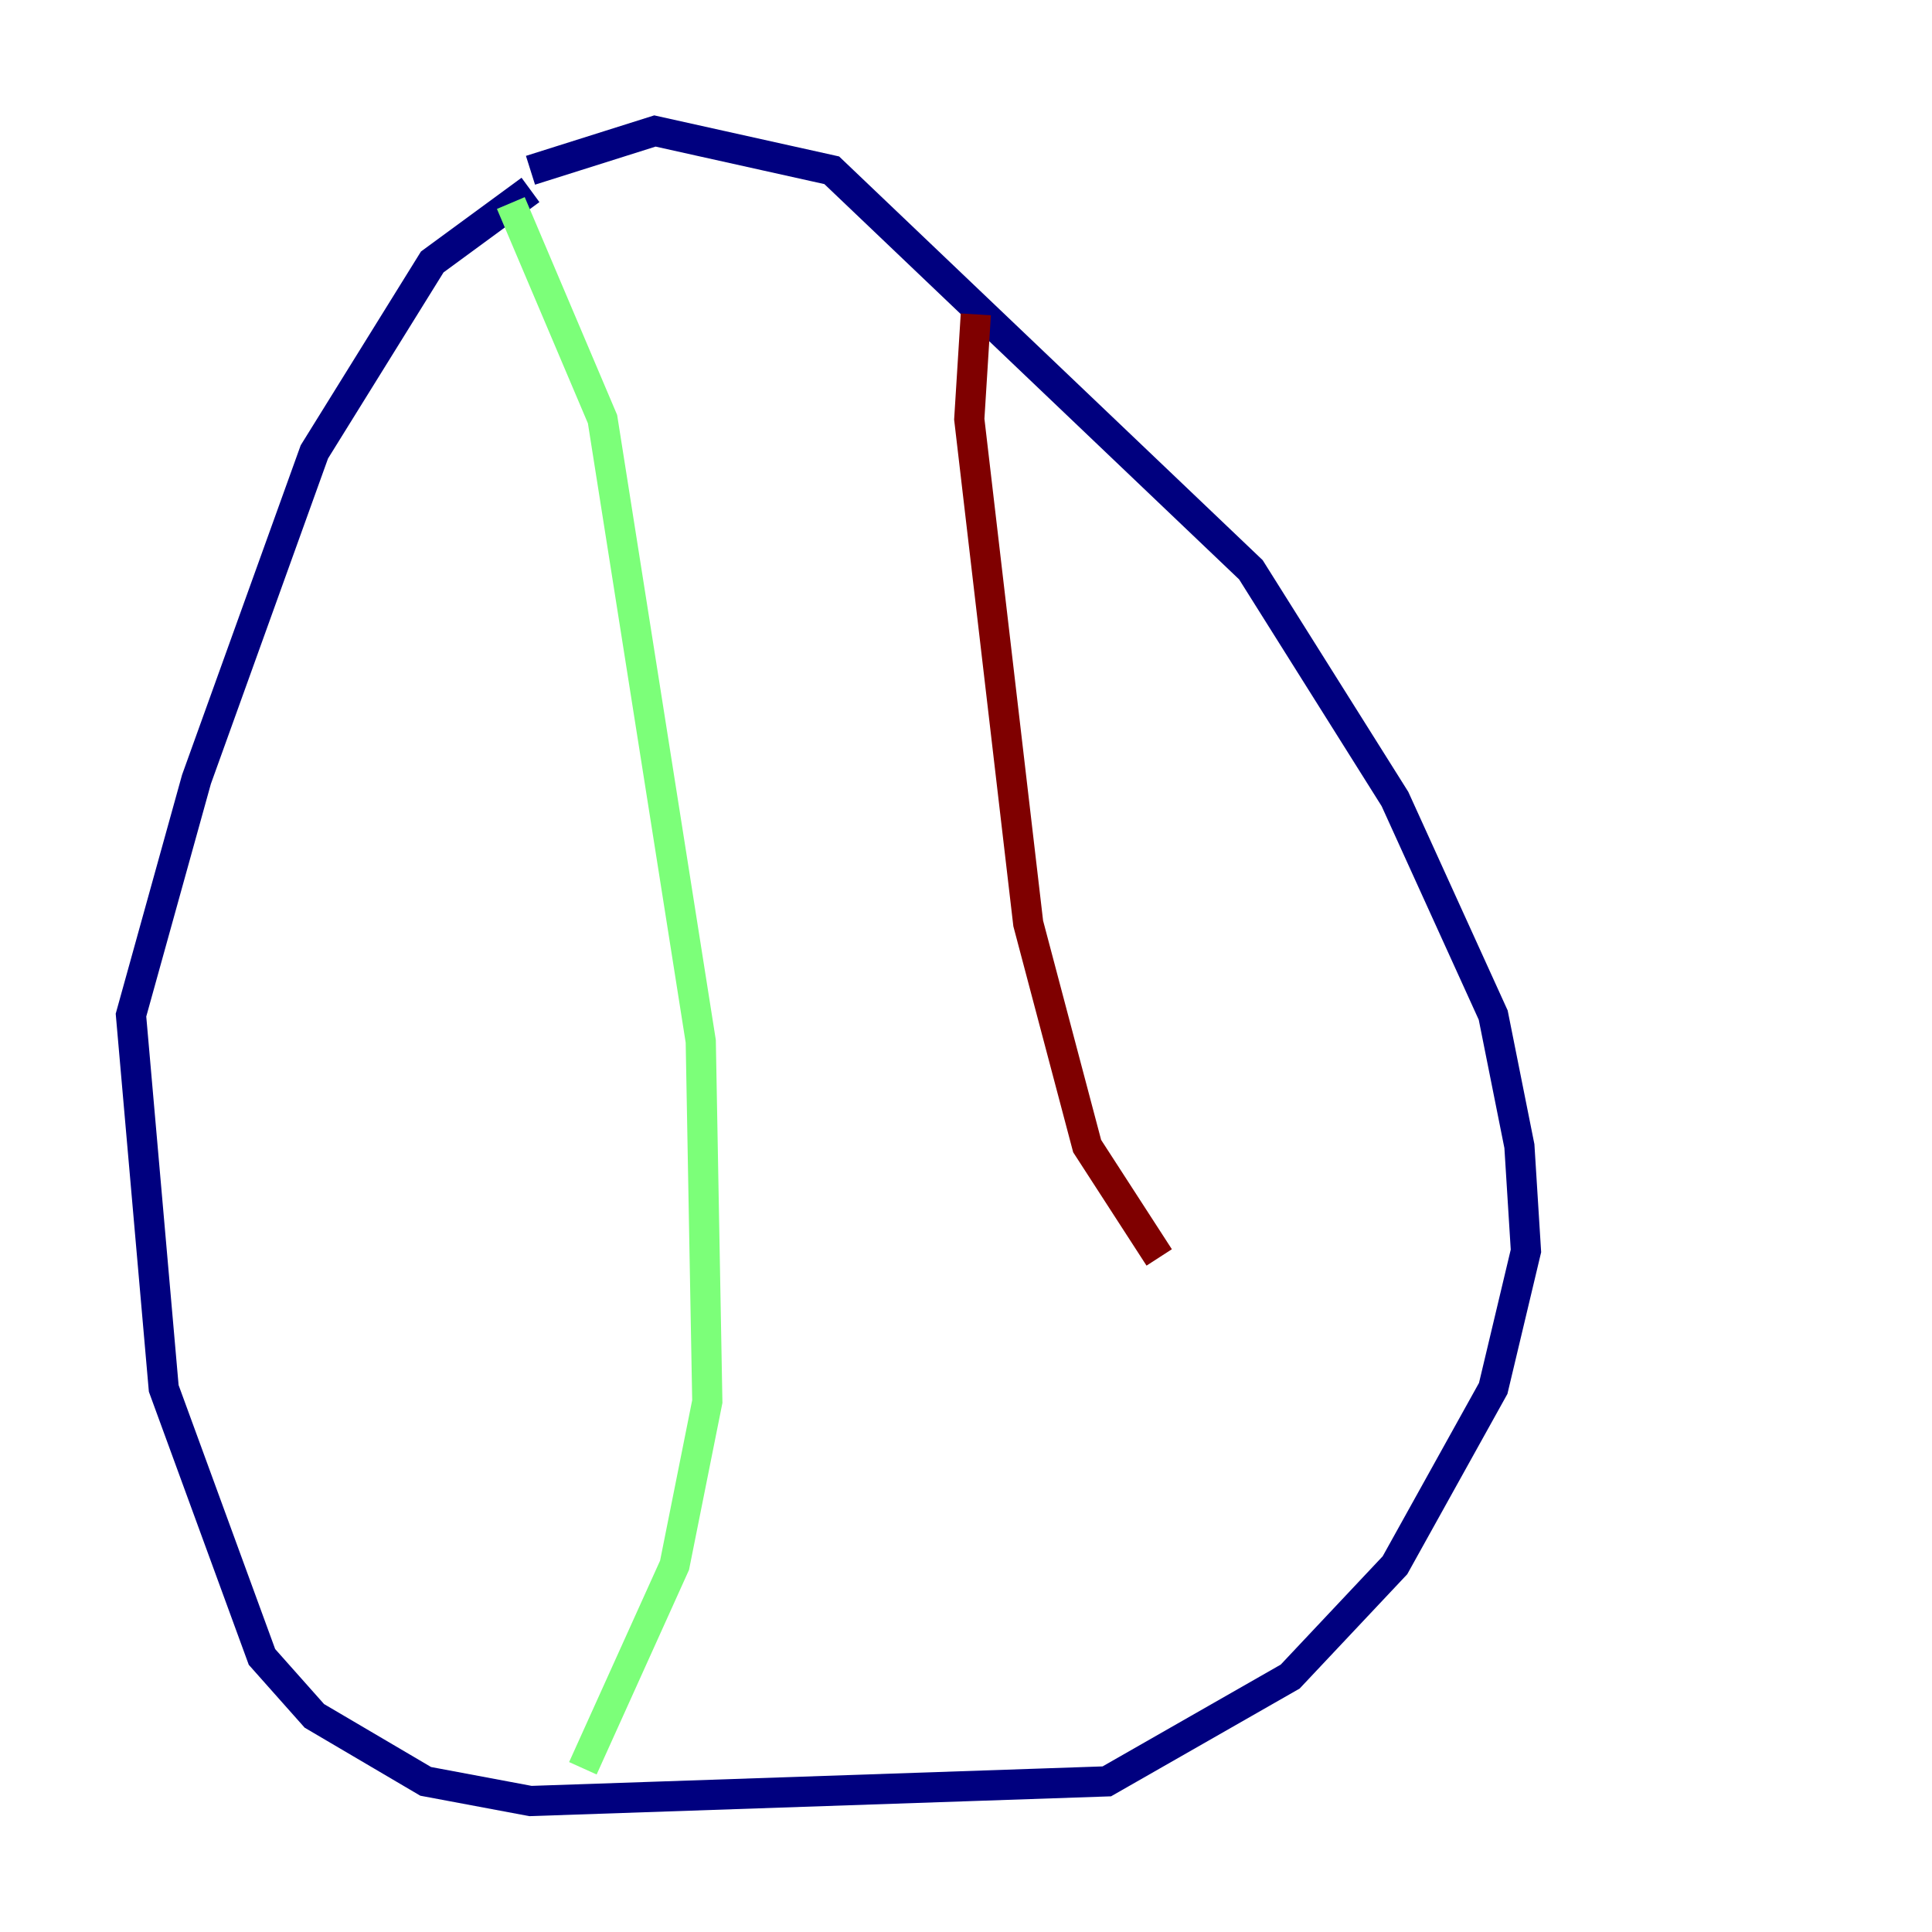 <?xml version="1.0" encoding="utf-8" ?>
<svg baseProfile="tiny" height="128" version="1.2" viewBox="0,0,128,128" width="128" xmlns="http://www.w3.org/2000/svg" xmlns:ev="http://www.w3.org/2001/xml-events" xmlns:xlink="http://www.w3.org/1999/xlink"><defs /><polyline fill="none" points="35.146,12.583 28.637,17.356 20.827,29.939 13.017,51.634 8.678,67.254 10.848,91.986 17.356,109.776 20.827,113.681 28.203,118.02 35.146,119.322 73.329,118.02 85.478,111.078 92.42,103.702 98.929,91.986 101.098,82.875 100.664,75.932 98.929,67.254 92.42,52.936 82.875,37.749 55.105,11.281 43.39,8.678 35.146,11.281" stroke="#00007f" stroke-width="2" /><polyline fill="none" points="33.844,13.451 39.919,27.77 46.427,68.99 46.861,92.854 44.691,103.702 38.617,117.153" stroke="#7cff79" stroke-width="2" /><polyline fill="none" points="64.651,20.827 64.217,27.77 68.122,61.18 72.027,75.932 76.8,83.308" stroke="#7f0000" stroke-width="2" /></svg>